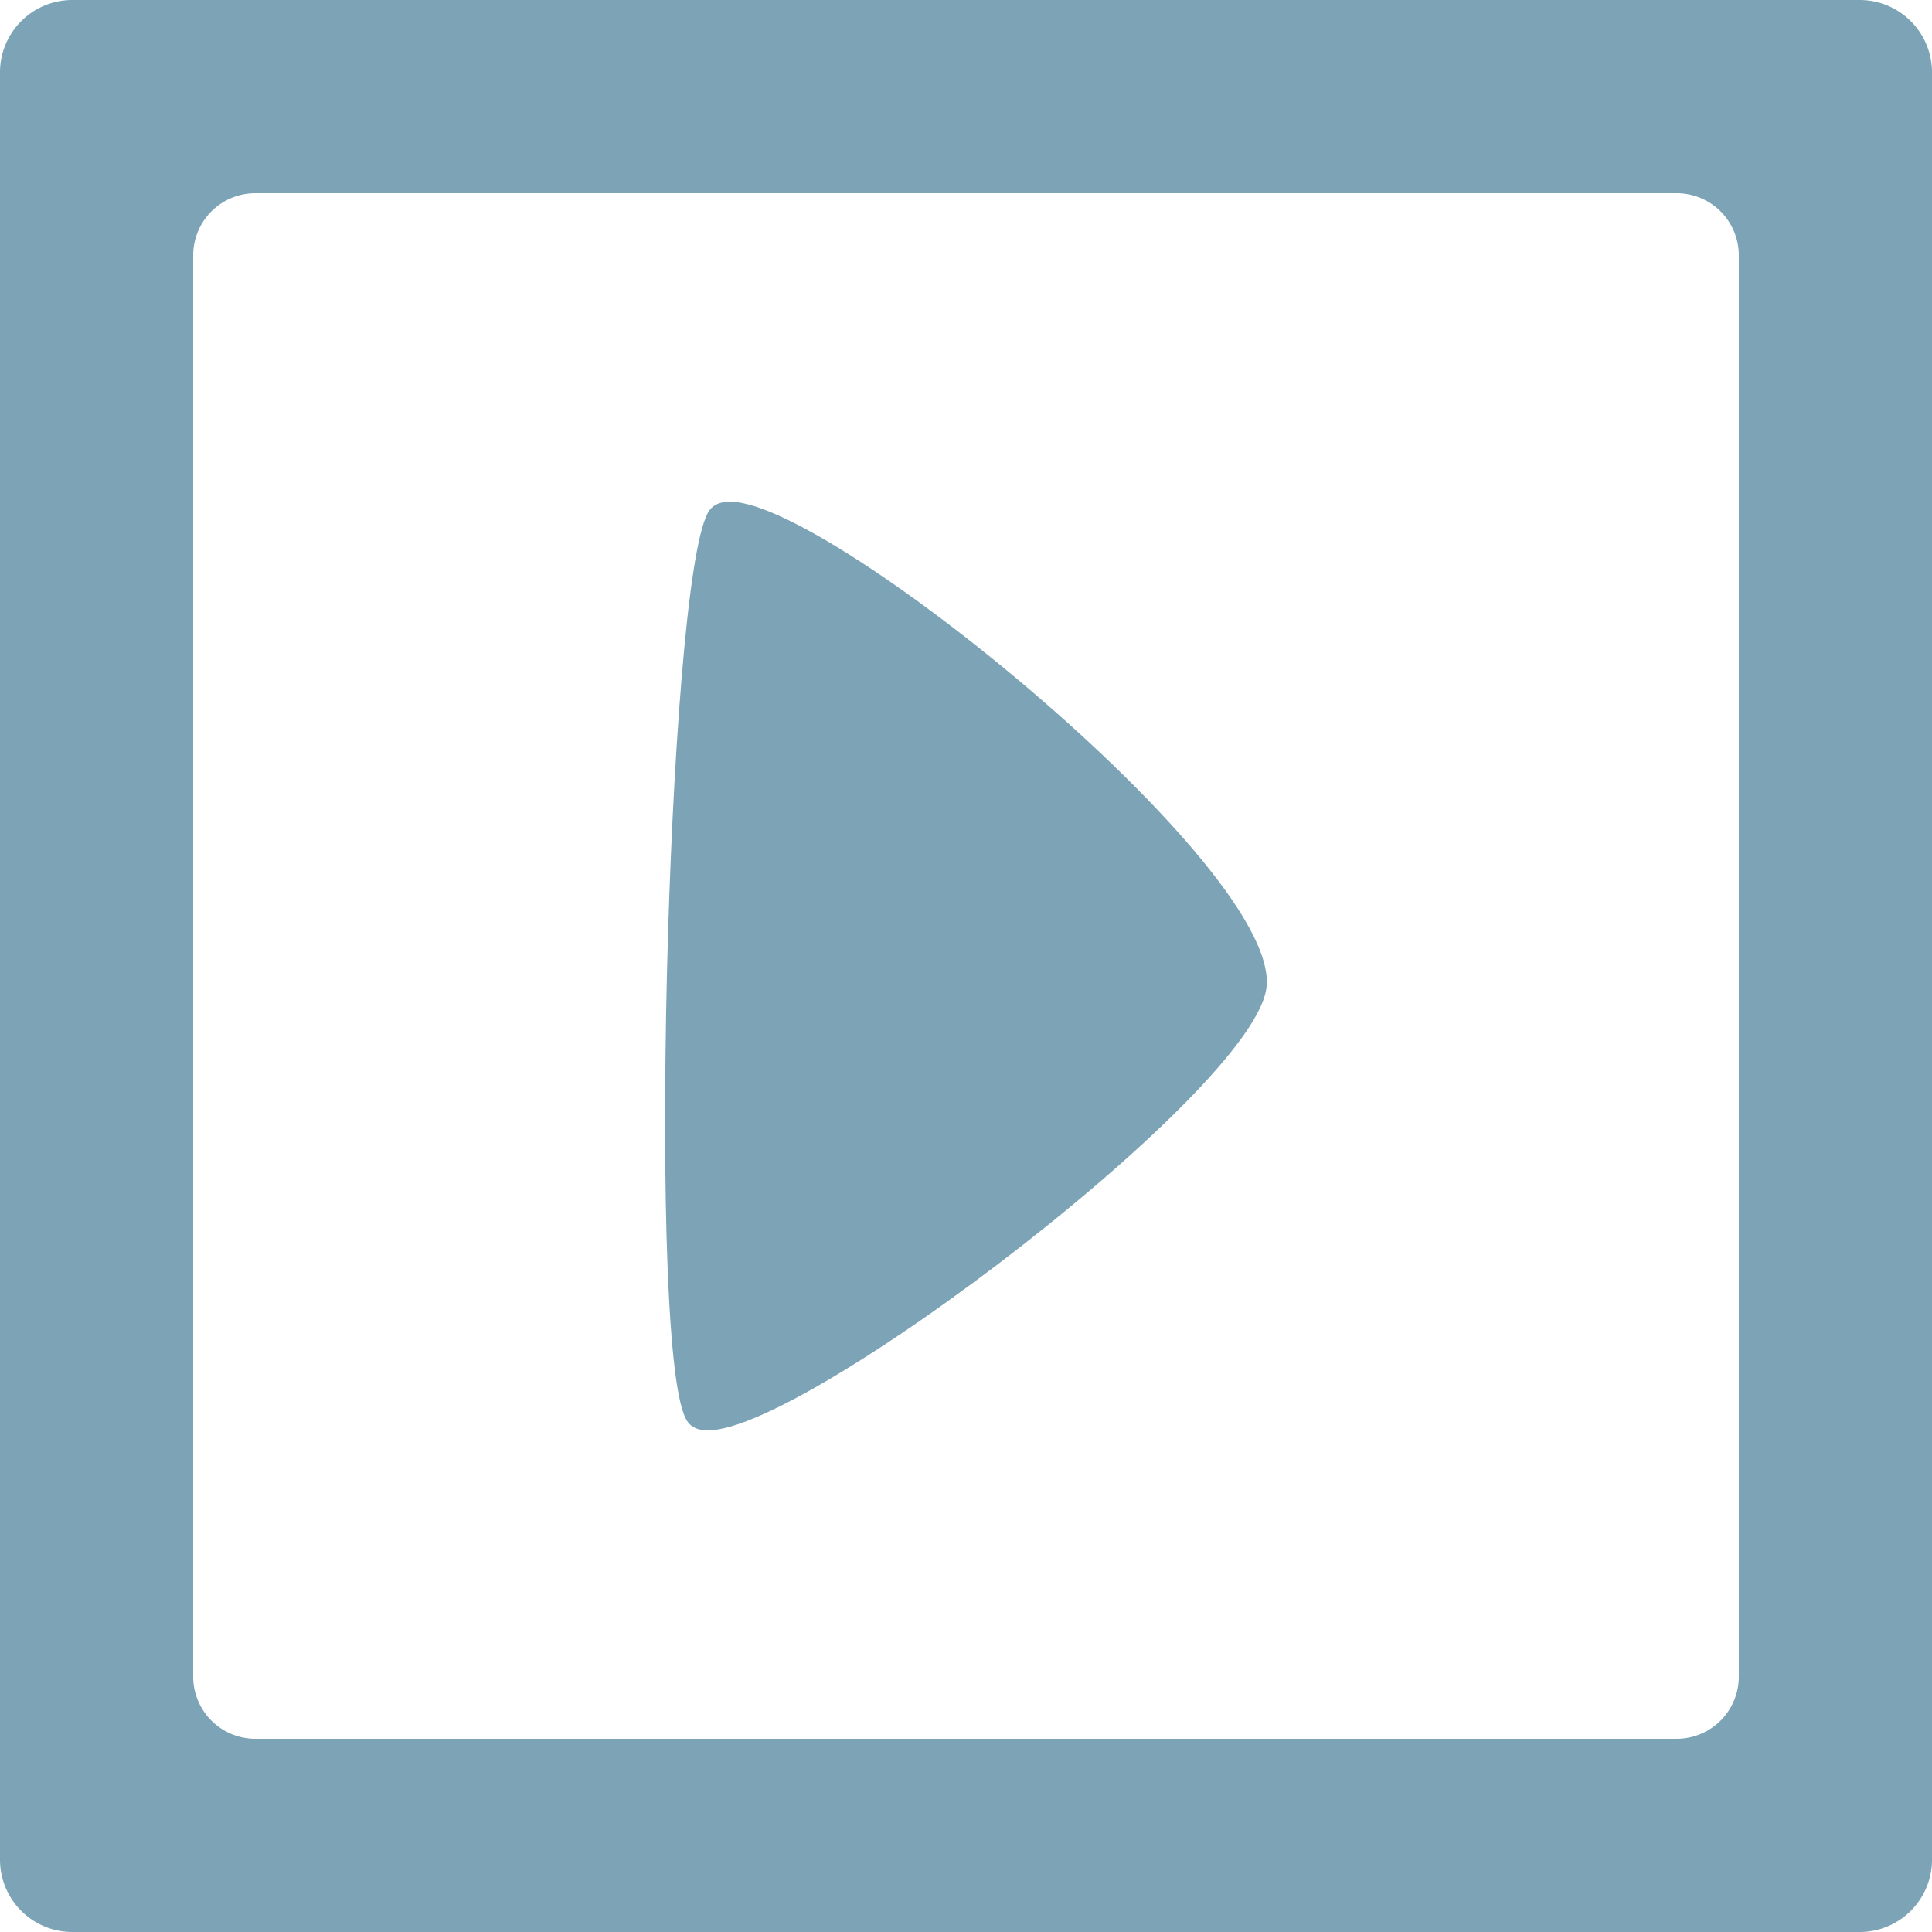<svg xmlns="http://www.w3.org/2000/svg" viewBox="0 0 190 190">
  <g id="Layer_2" data-name="Layer 2">
    <g id="Layer_4" data-name="Layer 4">
      <g>
        <path d="M70.09,50.61c3.88-6.78,54,33,54,46,0,10-51.5,48.63-56,43C64.09,134.61,66.09,57.61,70.09,50.61Z" fill="#7CA3B6" stroke="#7CA3B6" stroke-miterlimit="10"/>
        <path d="M.5,7.11V182.89a6.61,6.61,0,0,0,6.61,6.61H182.89a6.61,6.61,0,0,0,6.61-6.61V7.11A6.61,6.61,0,0,0,182.89.5H7.11A6.61,6.61,0,0,0,.5,7.11ZM164.89,171.5H25.11a6.61,6.61,0,0,1-6.61-6.61V25.11a6.61,6.61,0,0,1,6.61-6.61H164.89a6.61,6.61,0,0,1,6.61,6.61V164.89A6.61,6.61,0,0,1,164.89,171.5Z" fill="#7CA3B6" stroke="#7CA3B6" stroke-miterlimit="10"/>
      </g>
    </g>
  </g>
</svg>
